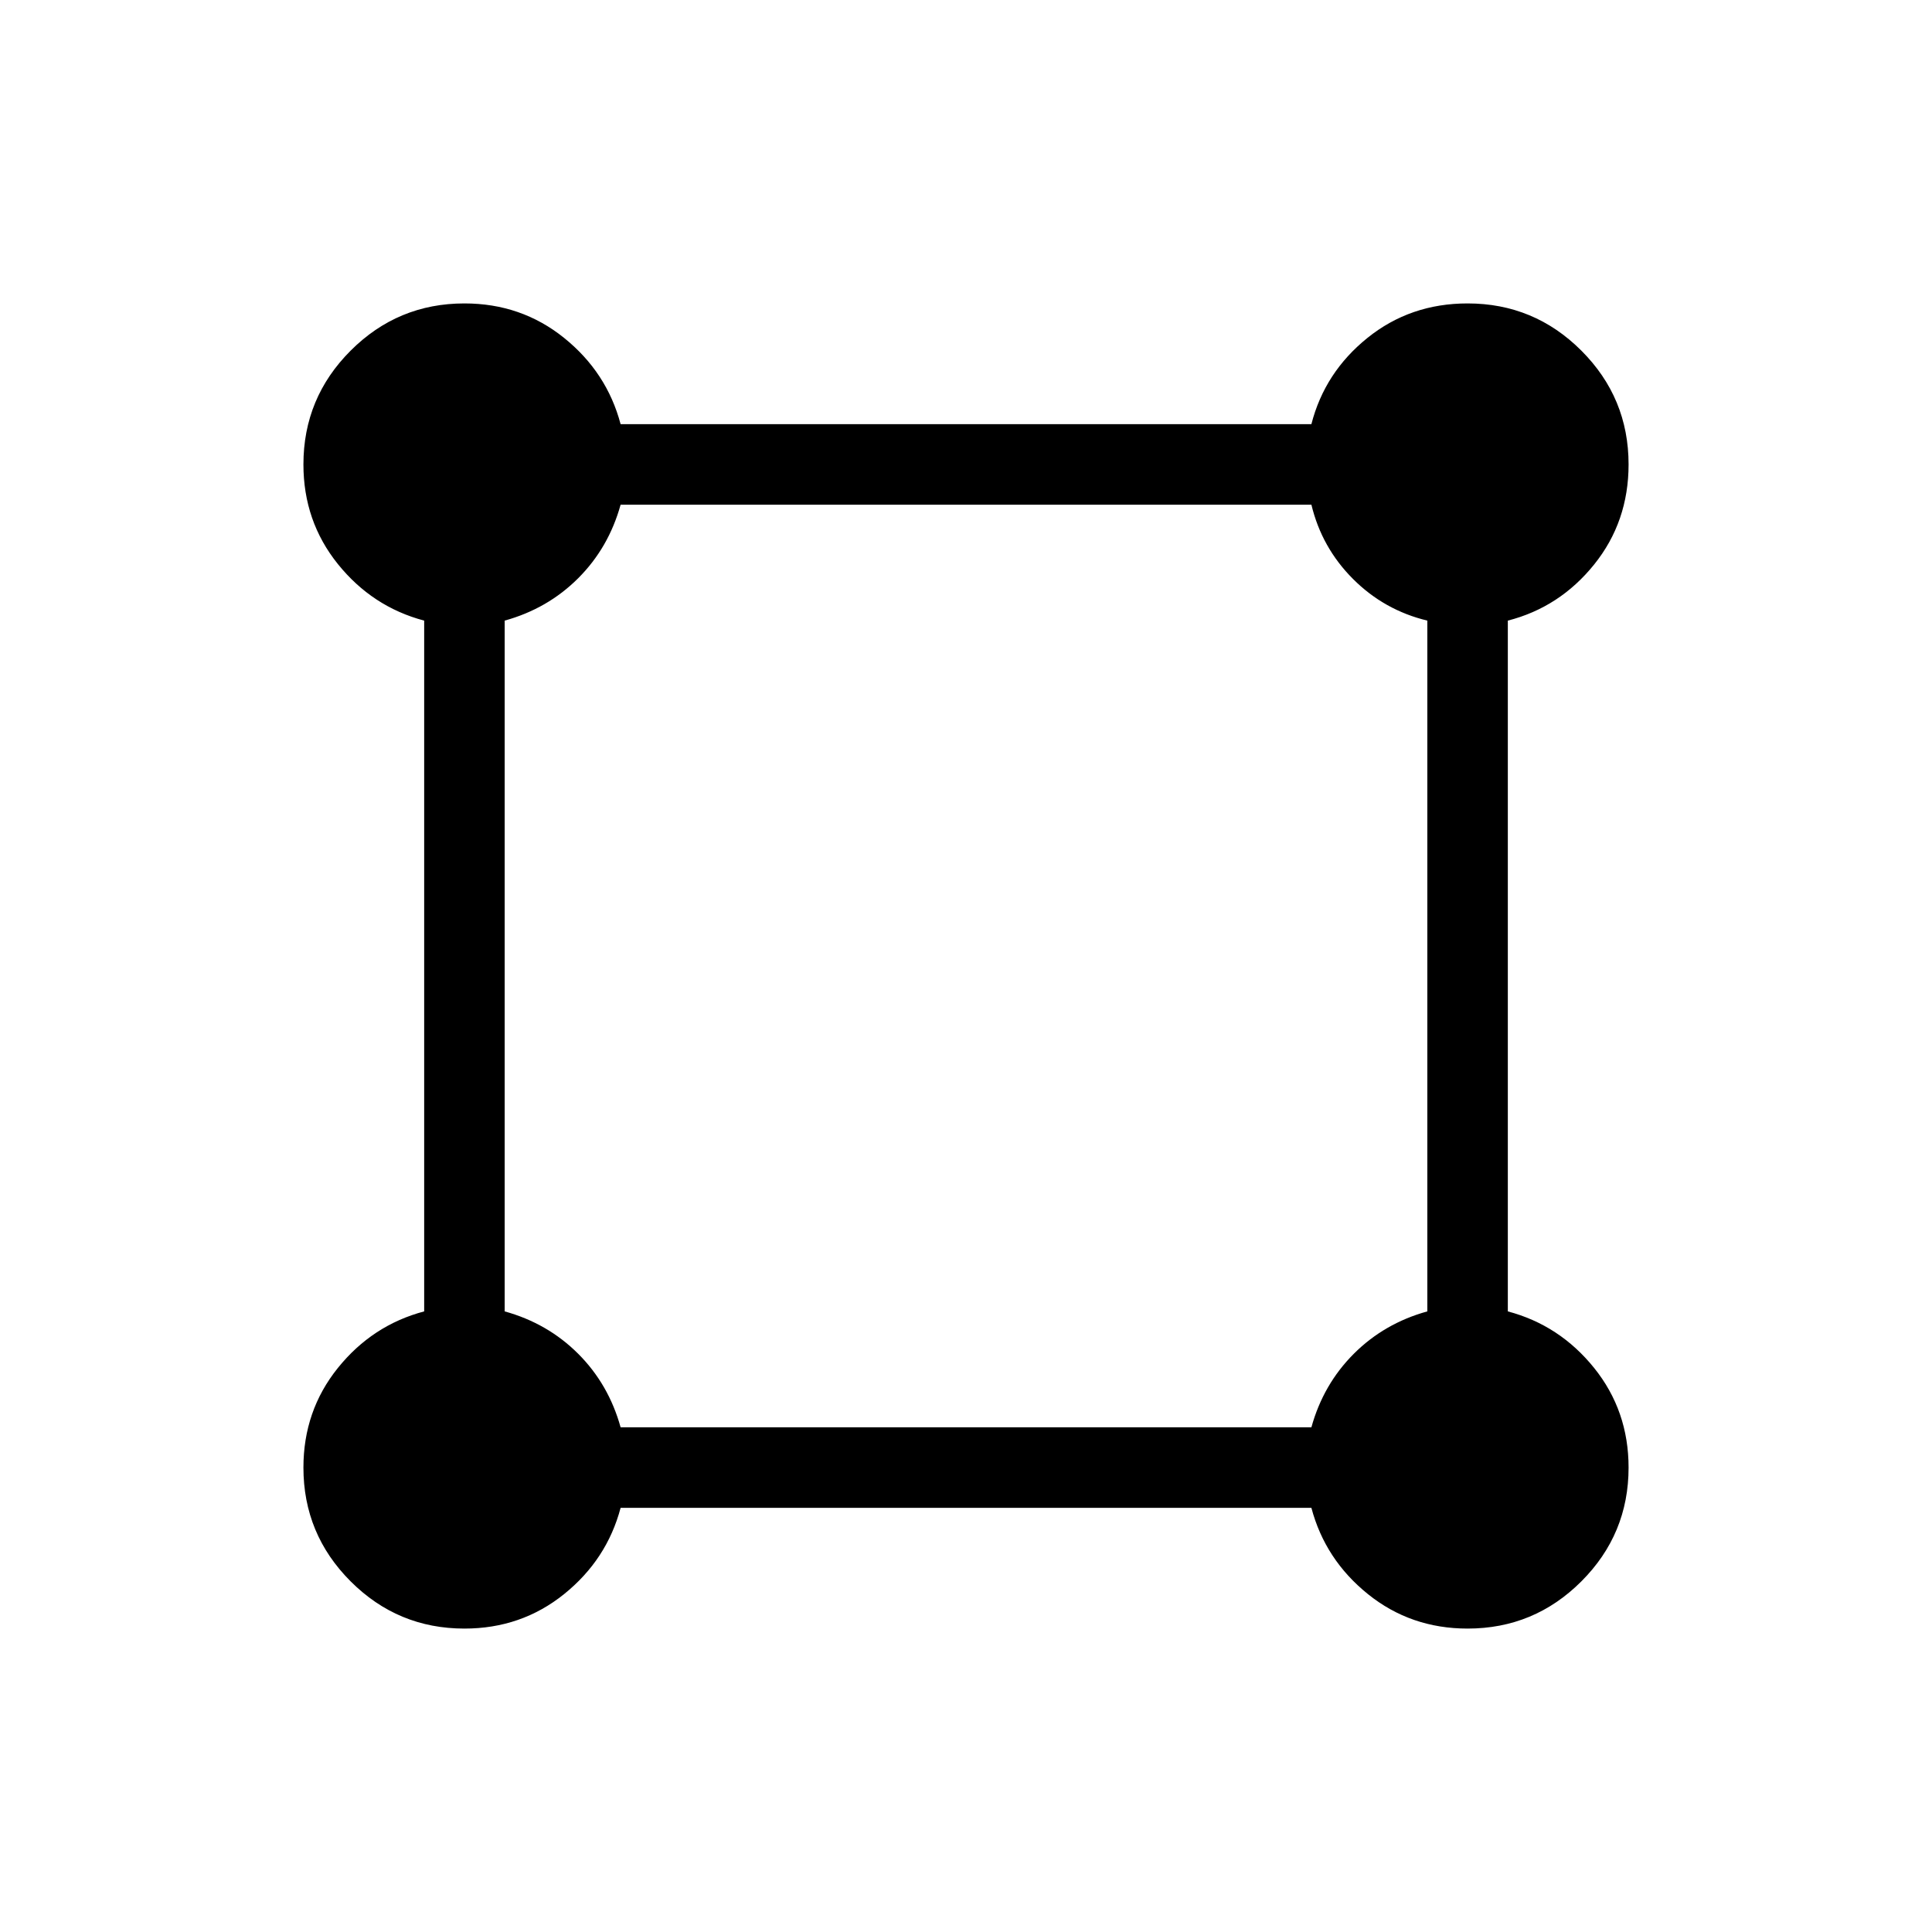 <svg xmlns="http://www.w3.org/2000/svg" height="24" viewBox="0 -960 960 960" width="24"><path d="M230.77-150.77q-33.08 0-56.54-23.46t-23.46-56.54q0-28.23 17.11-49.5 17.12-21.27 42.89-28.11v-343.24q-25.77-6.84-42.89-28.11-17.11-21.27-17.11-49.5 0-33.08 23.46-56.54t56.54-23.46q28.23 0 49.5 17.11 21.27 17.12 28.11 42.89h343.24q6.61-25.77 27.88-42.89 21.27-17.11 49.73-17.11 33.08 0 56.54 23.46t23.46 56.54q0 28.46-17.11 49.73-17.12 21.27-42.89 27.88v343.24q25.77 6.84 42.89 28.11 17.11 21.27 17.11 49.5 0 33.08-23.46 56.54t-56.54 23.46q-28.23 0-49.5-17.11-21.27-17.12-28.11-42.89H308.38q-6.84 25.77-28.11 42.89-21.27 17.11-49.5 17.11Zm77.61-100h343.24q5.92-21.38 21.07-36.54 15.16-15.15 36.54-21.07v-343.24q-21.38-5.15-36.92-20.69-15.54-15.54-20.69-36.92H308.38q-5.92 21.38-21.07 36.54-15.16 15.15-36.54 21.07v343.24q21.38 5.92 36.54 21.07 15.15 15.16 21.07 36.54Z"/></svg>